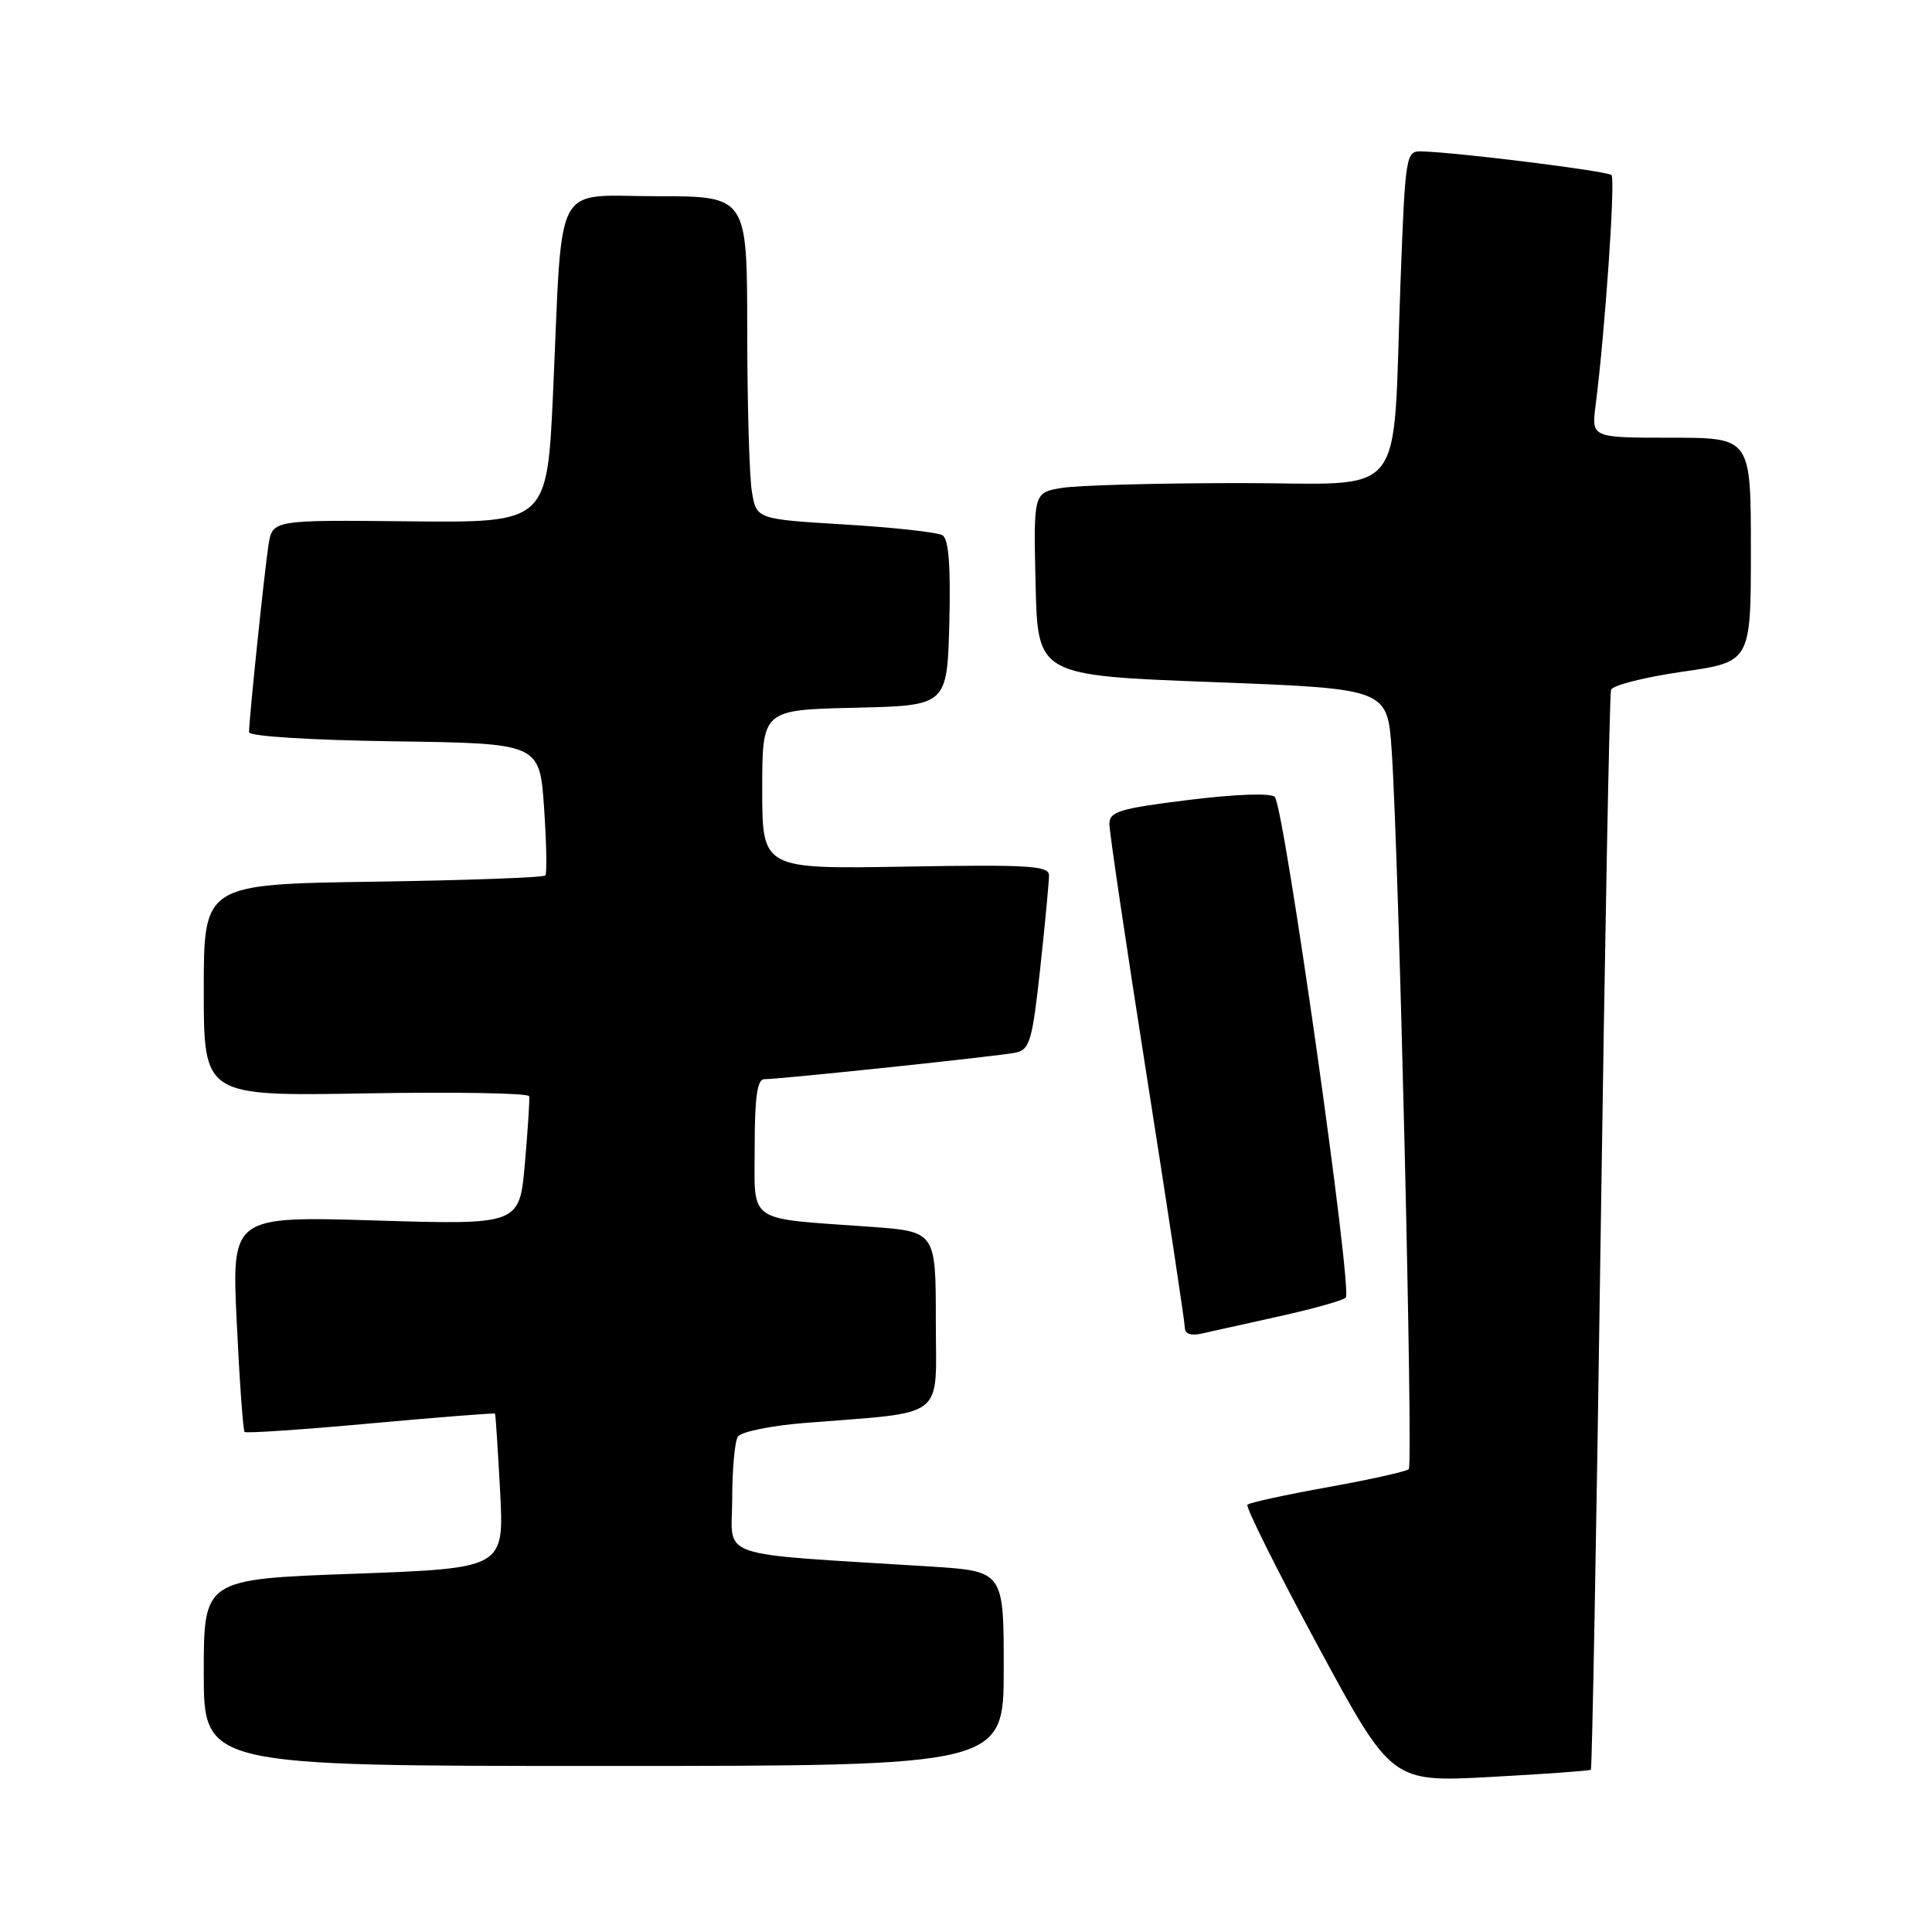 <?xml version="1.0" encoding="UTF-8" standalone="no"?>
<!DOCTYPE svg PUBLIC "-//W3C//DTD SVG 1.1//EN" "http://www.w3.org/Graphics/SVG/1.1/DTD/svg11.dtd" >
<svg xmlns="http://www.w3.org/2000/svg" xmlns:xlink="http://www.w3.org/1999/xlink" version="1.1" viewBox="0 0 256 256">
 <g >
 <path fill="currentColor"
d=" M 210.80 234.50 C 210.96 234.36 211.55 202.35 212.10 163.37 C 212.66 124.39 213.27 92.01 213.47 91.41 C 213.66 90.81 217.91 89.73 222.91 89.01 C 232.00 87.71 232.00 87.71 232.00 72.85 C 232.00 58.00 232.00 58.00 221.44 58.00 C 210.88 58.00 210.88 58.00 211.42 53.75 C 212.67 44.06 214.07 23.74 213.53 23.20 C 213.00 22.66 193.17 20.19 188.36 20.06 C 186.29 20.00 186.21 20.48 185.58 37.25 C 184.46 67.05 186.90 64.00 164.16 64.01 C 153.35 64.02 142.80 64.30 140.72 64.65 C 136.94 65.27 136.94 65.27 137.22 77.39 C 137.50 89.50 137.50 89.50 160.67 90.38 C 183.84 91.26 183.84 91.26 184.40 99.38 C 185.35 113.05 187.27 194.06 186.67 194.67 C 186.36 194.98 181.53 196.05 175.94 197.06 C 170.36 198.06 165.56 199.11 165.29 199.38 C 165.02 199.65 169.20 208.04 174.59 218.02 C 184.39 236.16 184.39 236.16 197.45 235.46 C 204.63 235.07 210.63 234.64 210.80 234.50 Z  M 133.00 221.09 C 133.00 208.19 133.00 208.19 123.25 207.57 C 94.27 205.75 97.00 206.68 97.02 198.66 C 97.02 194.72 97.36 190.99 97.77 190.36 C 98.17 189.73 102.10 188.92 106.50 188.56 C 125.71 187.01 124.00 188.34 124.00 175.00 C 124.00 163.18 124.00 163.18 115.25 162.55 C 98.72 161.36 100.00 162.25 100.00 151.95 C 100.00 145.46 100.34 143.00 101.25 143.00 C 103.39 143.00 132.39 139.94 134.58 139.48 C 136.45 139.09 136.79 137.90 137.84 128.27 C 138.48 122.35 139.00 116.83 139.00 116.00 C 139.00 114.71 136.37 114.55 120.00 114.83 C 101.00 115.16 101.00 115.16 101.00 104.61 C 101.00 94.06 101.00 94.06 113.25 93.78 C 125.50 93.50 125.50 93.50 125.79 82.58 C 125.98 75.00 125.71 71.44 124.89 70.93 C 124.24 70.53 118.43 69.89 111.97 69.50 C 100.23 68.79 100.23 68.79 99.63 65.15 C 99.29 63.14 99.02 53.51 99.01 43.75 C 99.00 26.00 99.00 26.00 87.06 26.00 C 73.14 26.00 74.58 23.30 73.29 51.88 C 72.50 69.26 72.50 69.26 54.31 69.08 C 36.11 68.89 36.11 68.89 35.58 72.19 C 35.06 75.51 33.00 95.25 33.00 97.02 C 33.00 97.56 41.11 98.07 52.25 98.23 C 71.50 98.50 71.50 98.50 72.09 107.00 C 72.41 111.67 72.49 115.72 72.26 116.00 C 72.03 116.28 61.75 116.65 49.42 116.83 C 27.00 117.17 27.00 117.17 27.00 131.21 C 27.00 145.25 27.00 145.25 48.49 144.88 C 60.31 144.67 70.05 144.84 70.12 145.26 C 70.20 145.68 69.94 149.69 69.55 154.16 C 68.84 162.30 68.84 162.30 49.77 161.72 C 30.70 161.15 30.70 161.15 31.37 175.26 C 31.74 183.03 32.21 189.54 32.41 189.74 C 32.60 189.94 40.12 189.43 49.11 188.61 C 58.10 187.79 65.52 187.21 65.59 187.31 C 65.67 187.42 65.97 192.07 66.27 197.65 C 66.80 207.80 66.80 207.80 46.90 208.53 C 27.00 209.25 27.00 209.25 27.00 221.63 C 27.00 234.00 27.00 234.00 80.00 234.00 C 133.00 234.00 133.00 234.00 133.00 221.09 Z  M 169.50 174.42 C 173.90 173.45 177.87 172.34 178.32 171.95 C 179.27 171.15 170.17 106.97 168.92 105.60 C 168.43 105.06 163.80 105.22 157.55 105.99 C 148.29 107.14 147.00 107.53 147.00 109.20 C 147.00 110.25 149.25 125.42 152.00 142.90 C 154.75 160.39 157.00 175.26 157.00 175.95 C 157.00 176.75 157.83 177.03 159.25 176.70 C 160.49 176.42 165.10 175.39 169.50 174.42 Z "/>
</g>
</svg>